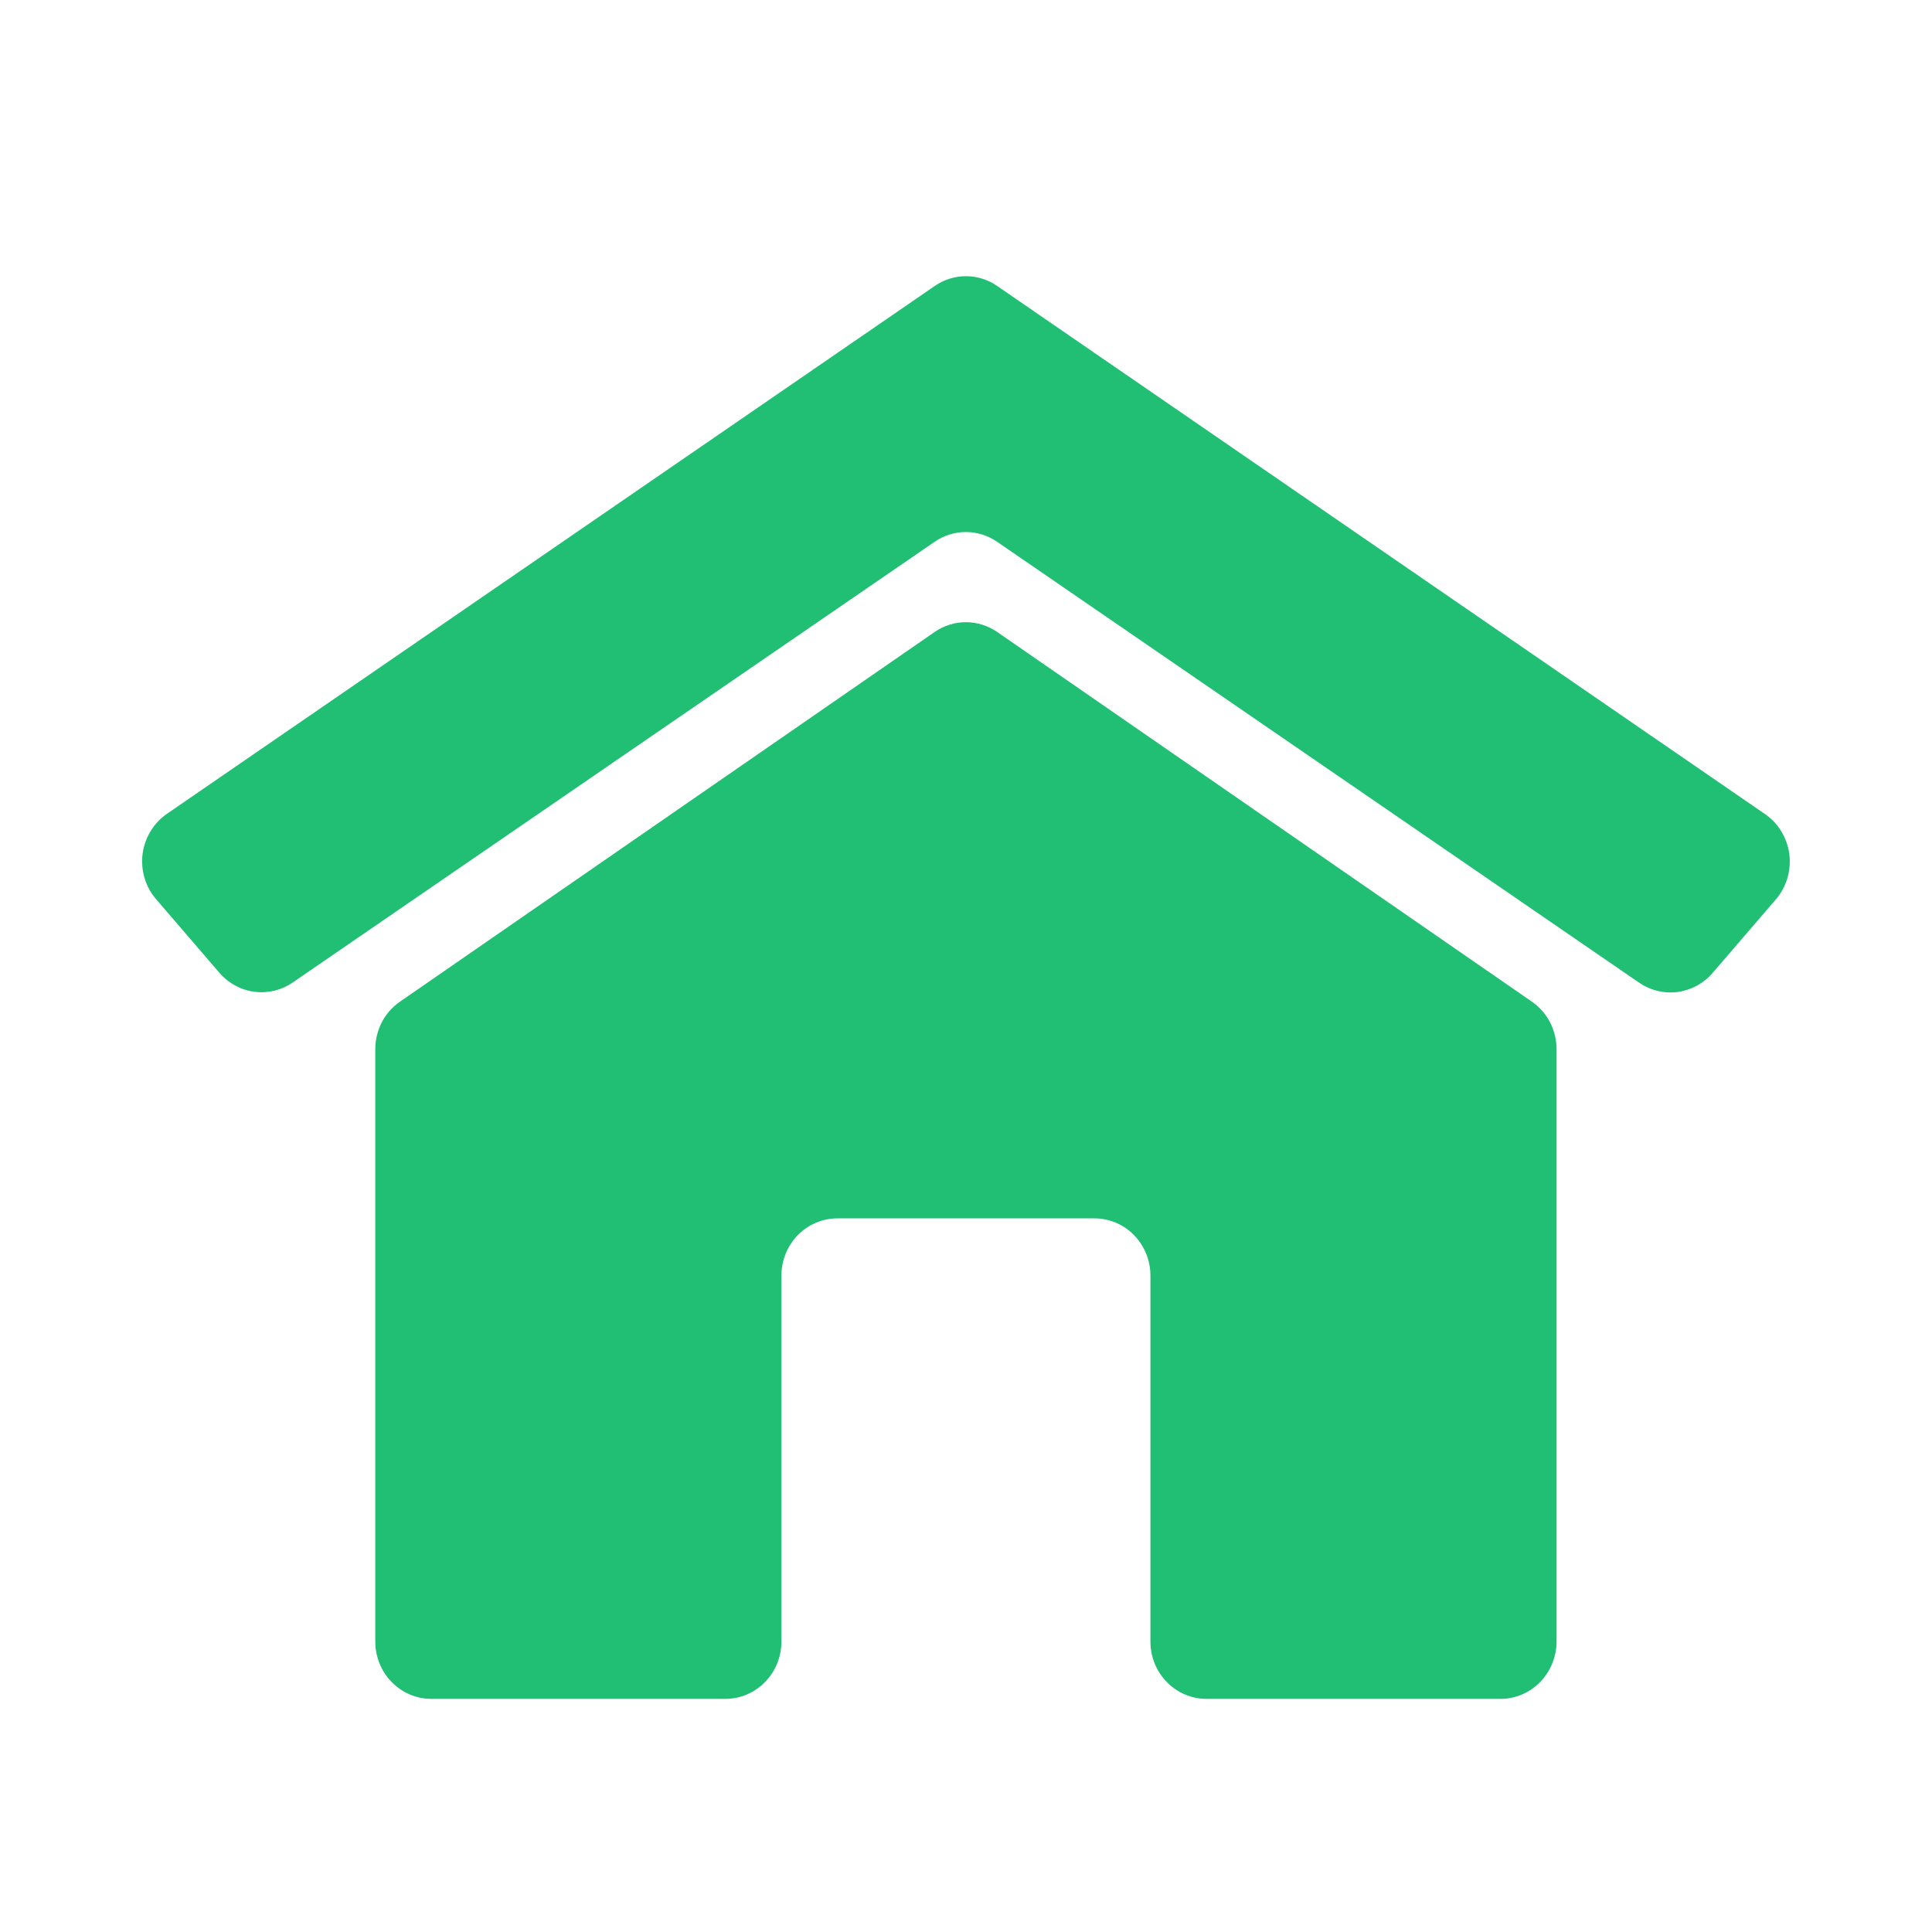 <svg width="24" height="24" viewBox="0 0 24 24" fill="none" xmlns="http://www.w3.org/2000/svg">
<path d="M11.61 7.851L4.967 12.444C4.873 12.509 4.796 12.597 4.743 12.699C4.69 12.802 4.662 12.916 4.662 13.032V20.392C4.662 20.581 4.735 20.762 4.866 20.895C4.996 21.029 5.174 21.104 5.358 21.104H9.011C9.195 21.104 9.373 21.029 9.503 20.895C9.634 20.762 9.707 20.581 9.707 20.392V15.846C9.707 15.658 9.78 15.477 9.911 15.343C10.041 15.21 10.218 15.135 10.403 15.135H13.595C13.78 15.135 13.957 15.21 14.087 15.343C14.218 15.477 14.291 15.658 14.291 15.846V20.392C14.291 20.581 14.364 20.762 14.495 20.895C14.625 21.029 14.802 21.104 14.987 21.104H18.64C18.824 21.104 19.001 21.029 19.132 20.895C19.262 20.762 19.336 20.581 19.336 20.392V13.032C19.336 12.916 19.308 12.802 19.255 12.699C19.202 12.597 19.125 12.509 19.031 12.444L12.388 7.851C12.273 7.772 12.137 7.729 11.999 7.729C11.86 7.729 11.725 7.772 11.61 7.851Z" fill="#21bf73"/>
<path d="M11.611 3.553L2.073 10.11C1.991 10.167 1.922 10.24 1.87 10.326C1.818 10.412 1.784 10.509 1.771 10.609C1.759 10.709 1.767 10.811 1.796 10.908C1.825 11.005 1.873 11.094 1.939 11.17L2.726 12.085C2.838 12.214 2.991 12.298 3.159 12.32C3.326 12.342 3.495 12.302 3.636 12.205L11.611 6.73C11.725 6.651 11.86 6.609 11.998 6.609C12.136 6.609 12.271 6.651 12.386 6.73L20.363 12.208C20.504 12.304 20.673 12.345 20.84 12.323C21.008 12.3 21.162 12.217 21.273 12.088L22.06 11.173C22.126 11.097 22.174 11.007 22.203 10.911C22.232 10.814 22.24 10.712 22.228 10.612C22.215 10.511 22.181 10.415 22.129 10.329C22.077 10.243 22.008 10.169 21.926 10.113L12.388 3.553C12.273 3.473 12.138 3.431 11.999 3.431C11.861 3.431 11.726 3.473 11.611 3.553Z" fill="#21bf73"/>
</svg>
